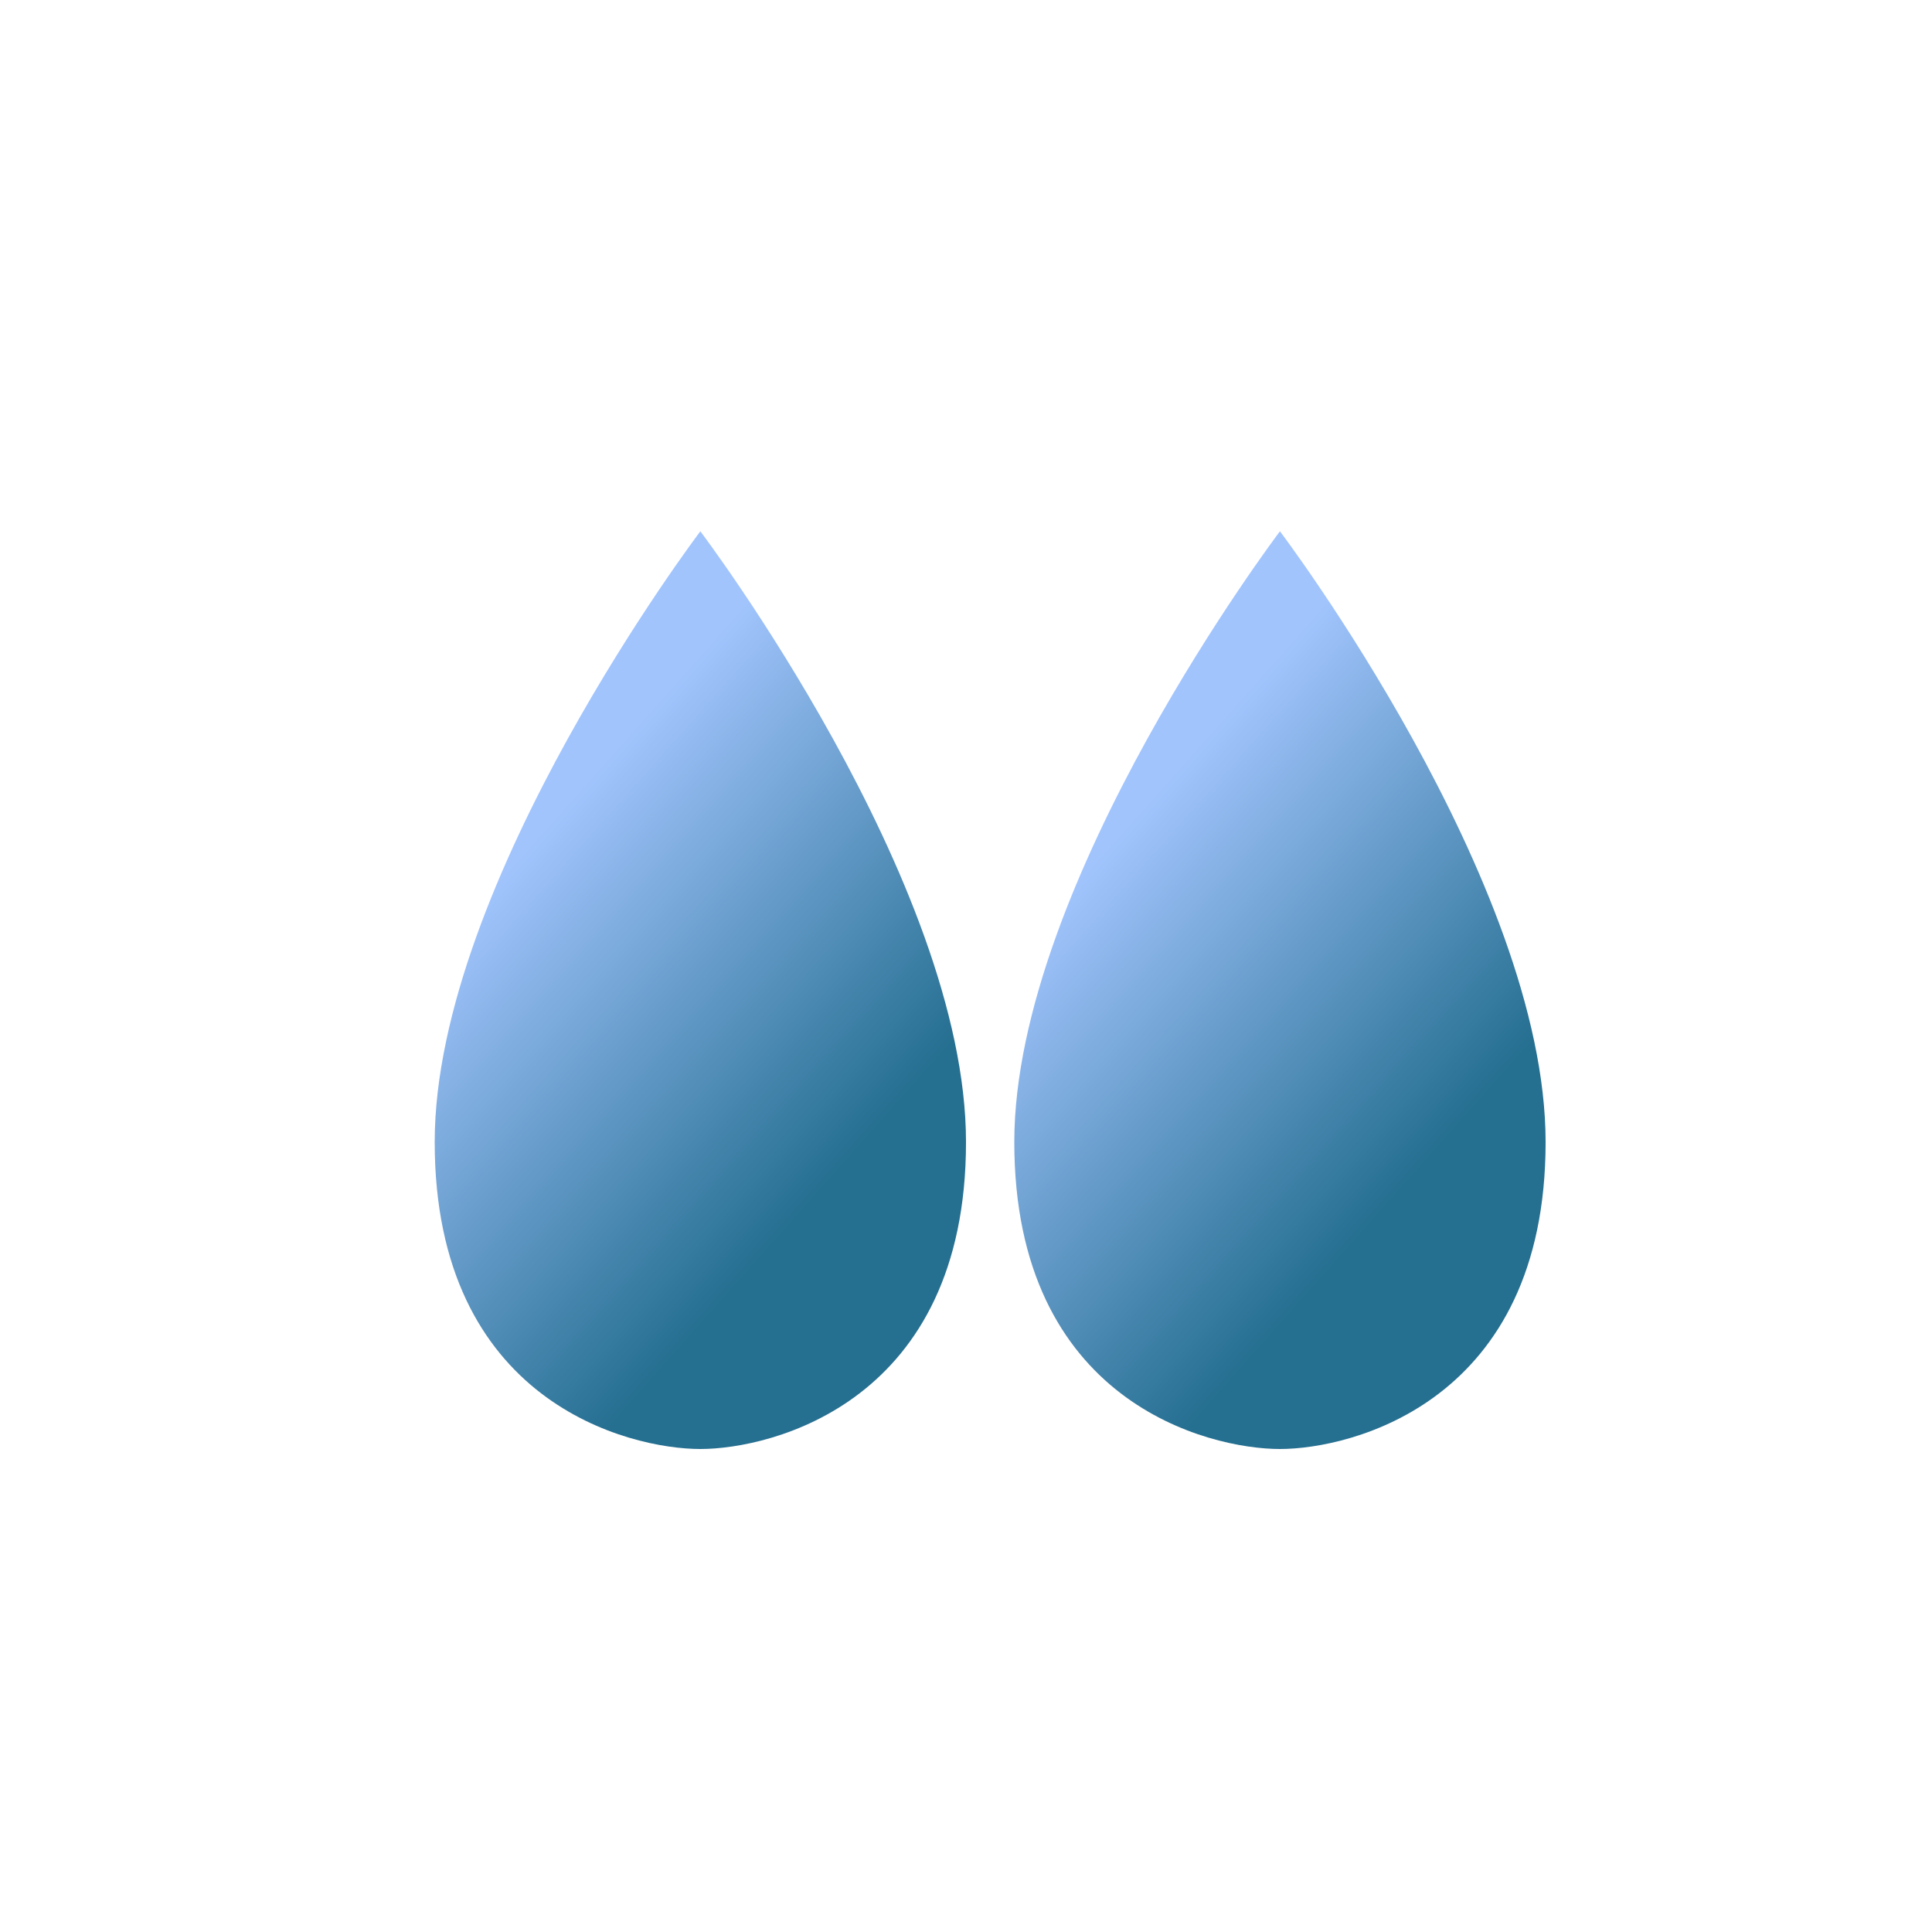 <?xml version="1.0" encoding="UTF-8"?>
<svg width="40px" height="40px" viewBox="0 0 40 40" version="1.1" xmlns="http://www.w3.org/2000/svg" xmlns:xlink="http://www.w3.org/1999/xlink">
    <title>ic_rain_mid_40px</title>
    <defs>
        <linearGradient x1="66.759%" y1="75.729%" x2="33.241%" y2="24.239%" id="linearGradient-1">
            <stop stop-color="#256F91" offset="0%"></stop>
            <stop stop-color="#A1C4FD" offset="100%"></stop>
        </linearGradient>
    </defs>
    <g id="ic_rain_mid_40px" stroke="none" stroke-width="1" fill="none" fill-rule="evenodd">
        <rect id="Rectangle" x="0" y="0" width="40" height="40"></rect>
        <g id="Goccia" transform="translate(9, 11)" fill="url(#linearGradient-1)">
            <path d="M0,12.646 C0,18.029 4.024,19 5.5,19 C6.976,19 11,18.029 11,12.646 C11,7.261 5.5,0 5.5,0 C5.5,0 0,7.261 0,12.646 Z" id="Fill-1"></path>
        </g>
        <g id="Goccia" transform="translate(21, 11)" fill="url(#linearGradient-1)">
            <path d="M0,12.646 C0,18.029 4.024,19 5.5,19 C6.976,19 11,18.029 11,12.646 C11,7.261 5.5,0 5.5,0 C5.5,0 0,7.261 0,12.646 Z" id="Fill-1"></path>
        </g>
    </g>
</svg>